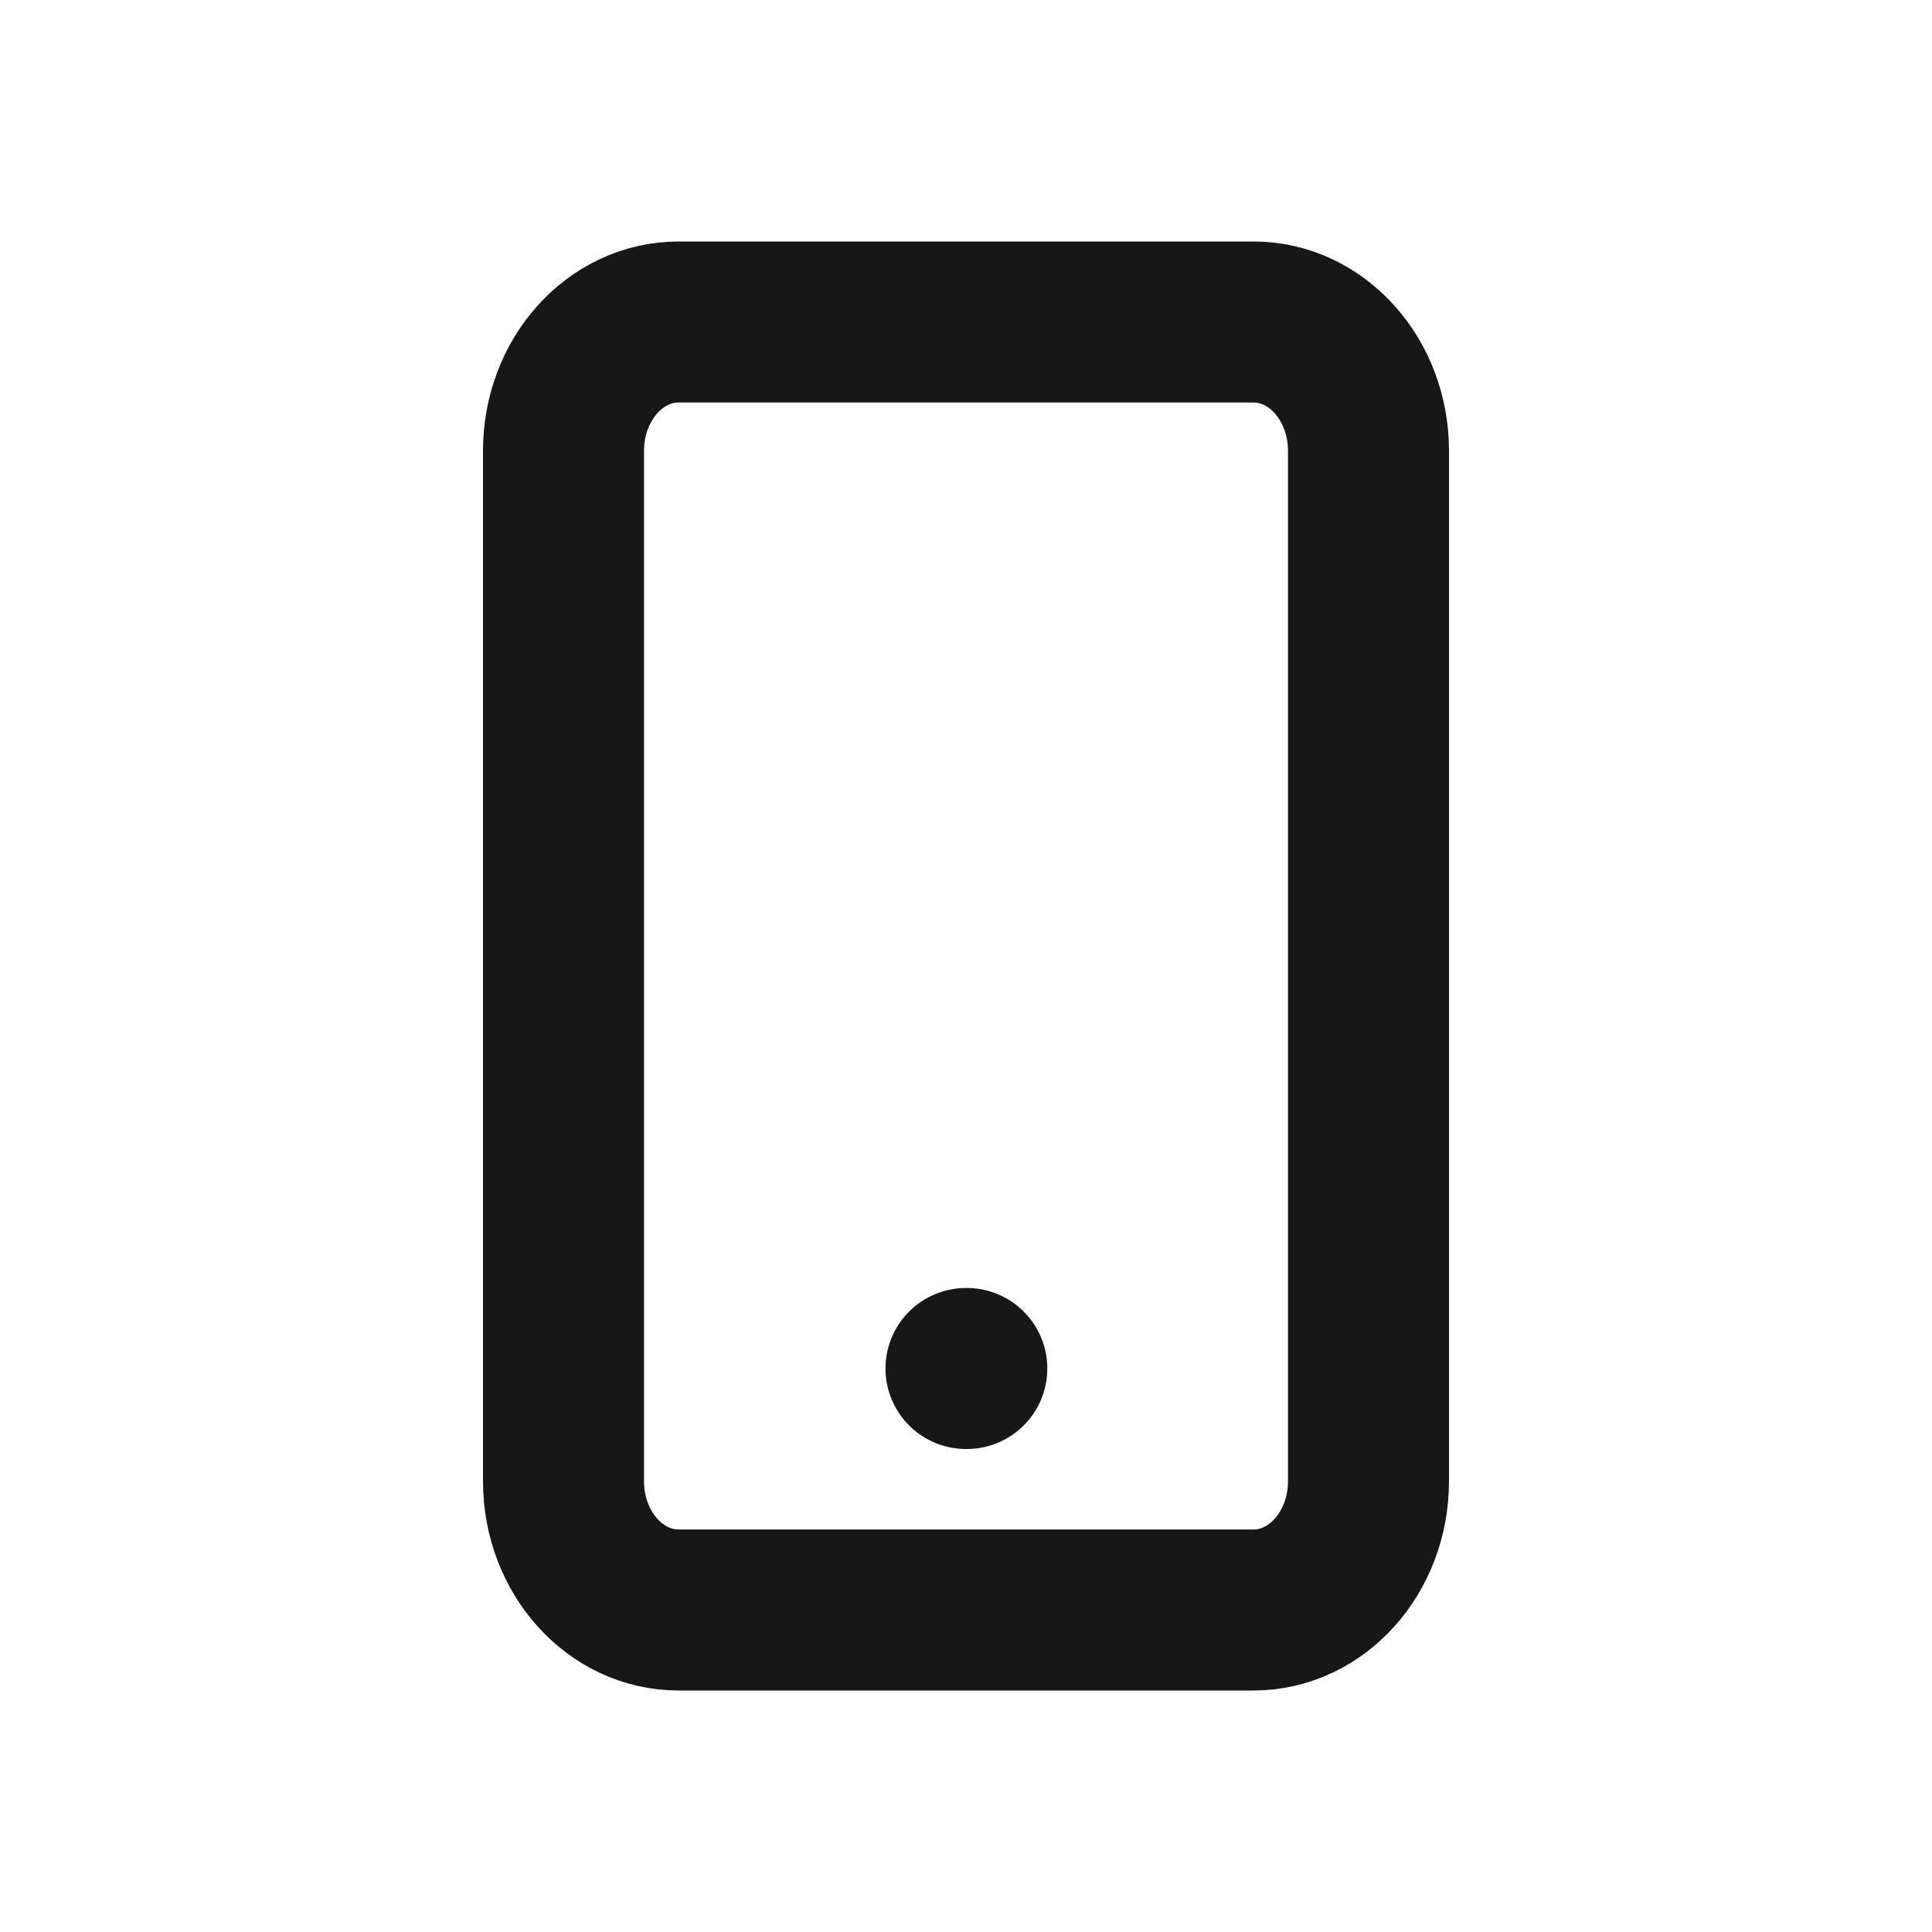 <svg width="24" height="24" viewBox="0 0 24 24" fill="none" xmlns="http://www.w3.org/2000/svg">
<path d="M15.571 4H8.429C7.64 4 7 4.716 7 5.6V18.4C7 19.284 7.64 20 8.429 20H15.571C16.36 20 17 19.284 17 18.4V5.6C17 4.716 16.36 4 15.571 4Z" stroke="#171717" stroke-width="2" stroke-linecap="round" stroke-linejoin="round"/>
<path d="M12 17H12.01" stroke="#171717" stroke-width="2" stroke-linecap="round" stroke-linejoin="round"/>
</svg>
